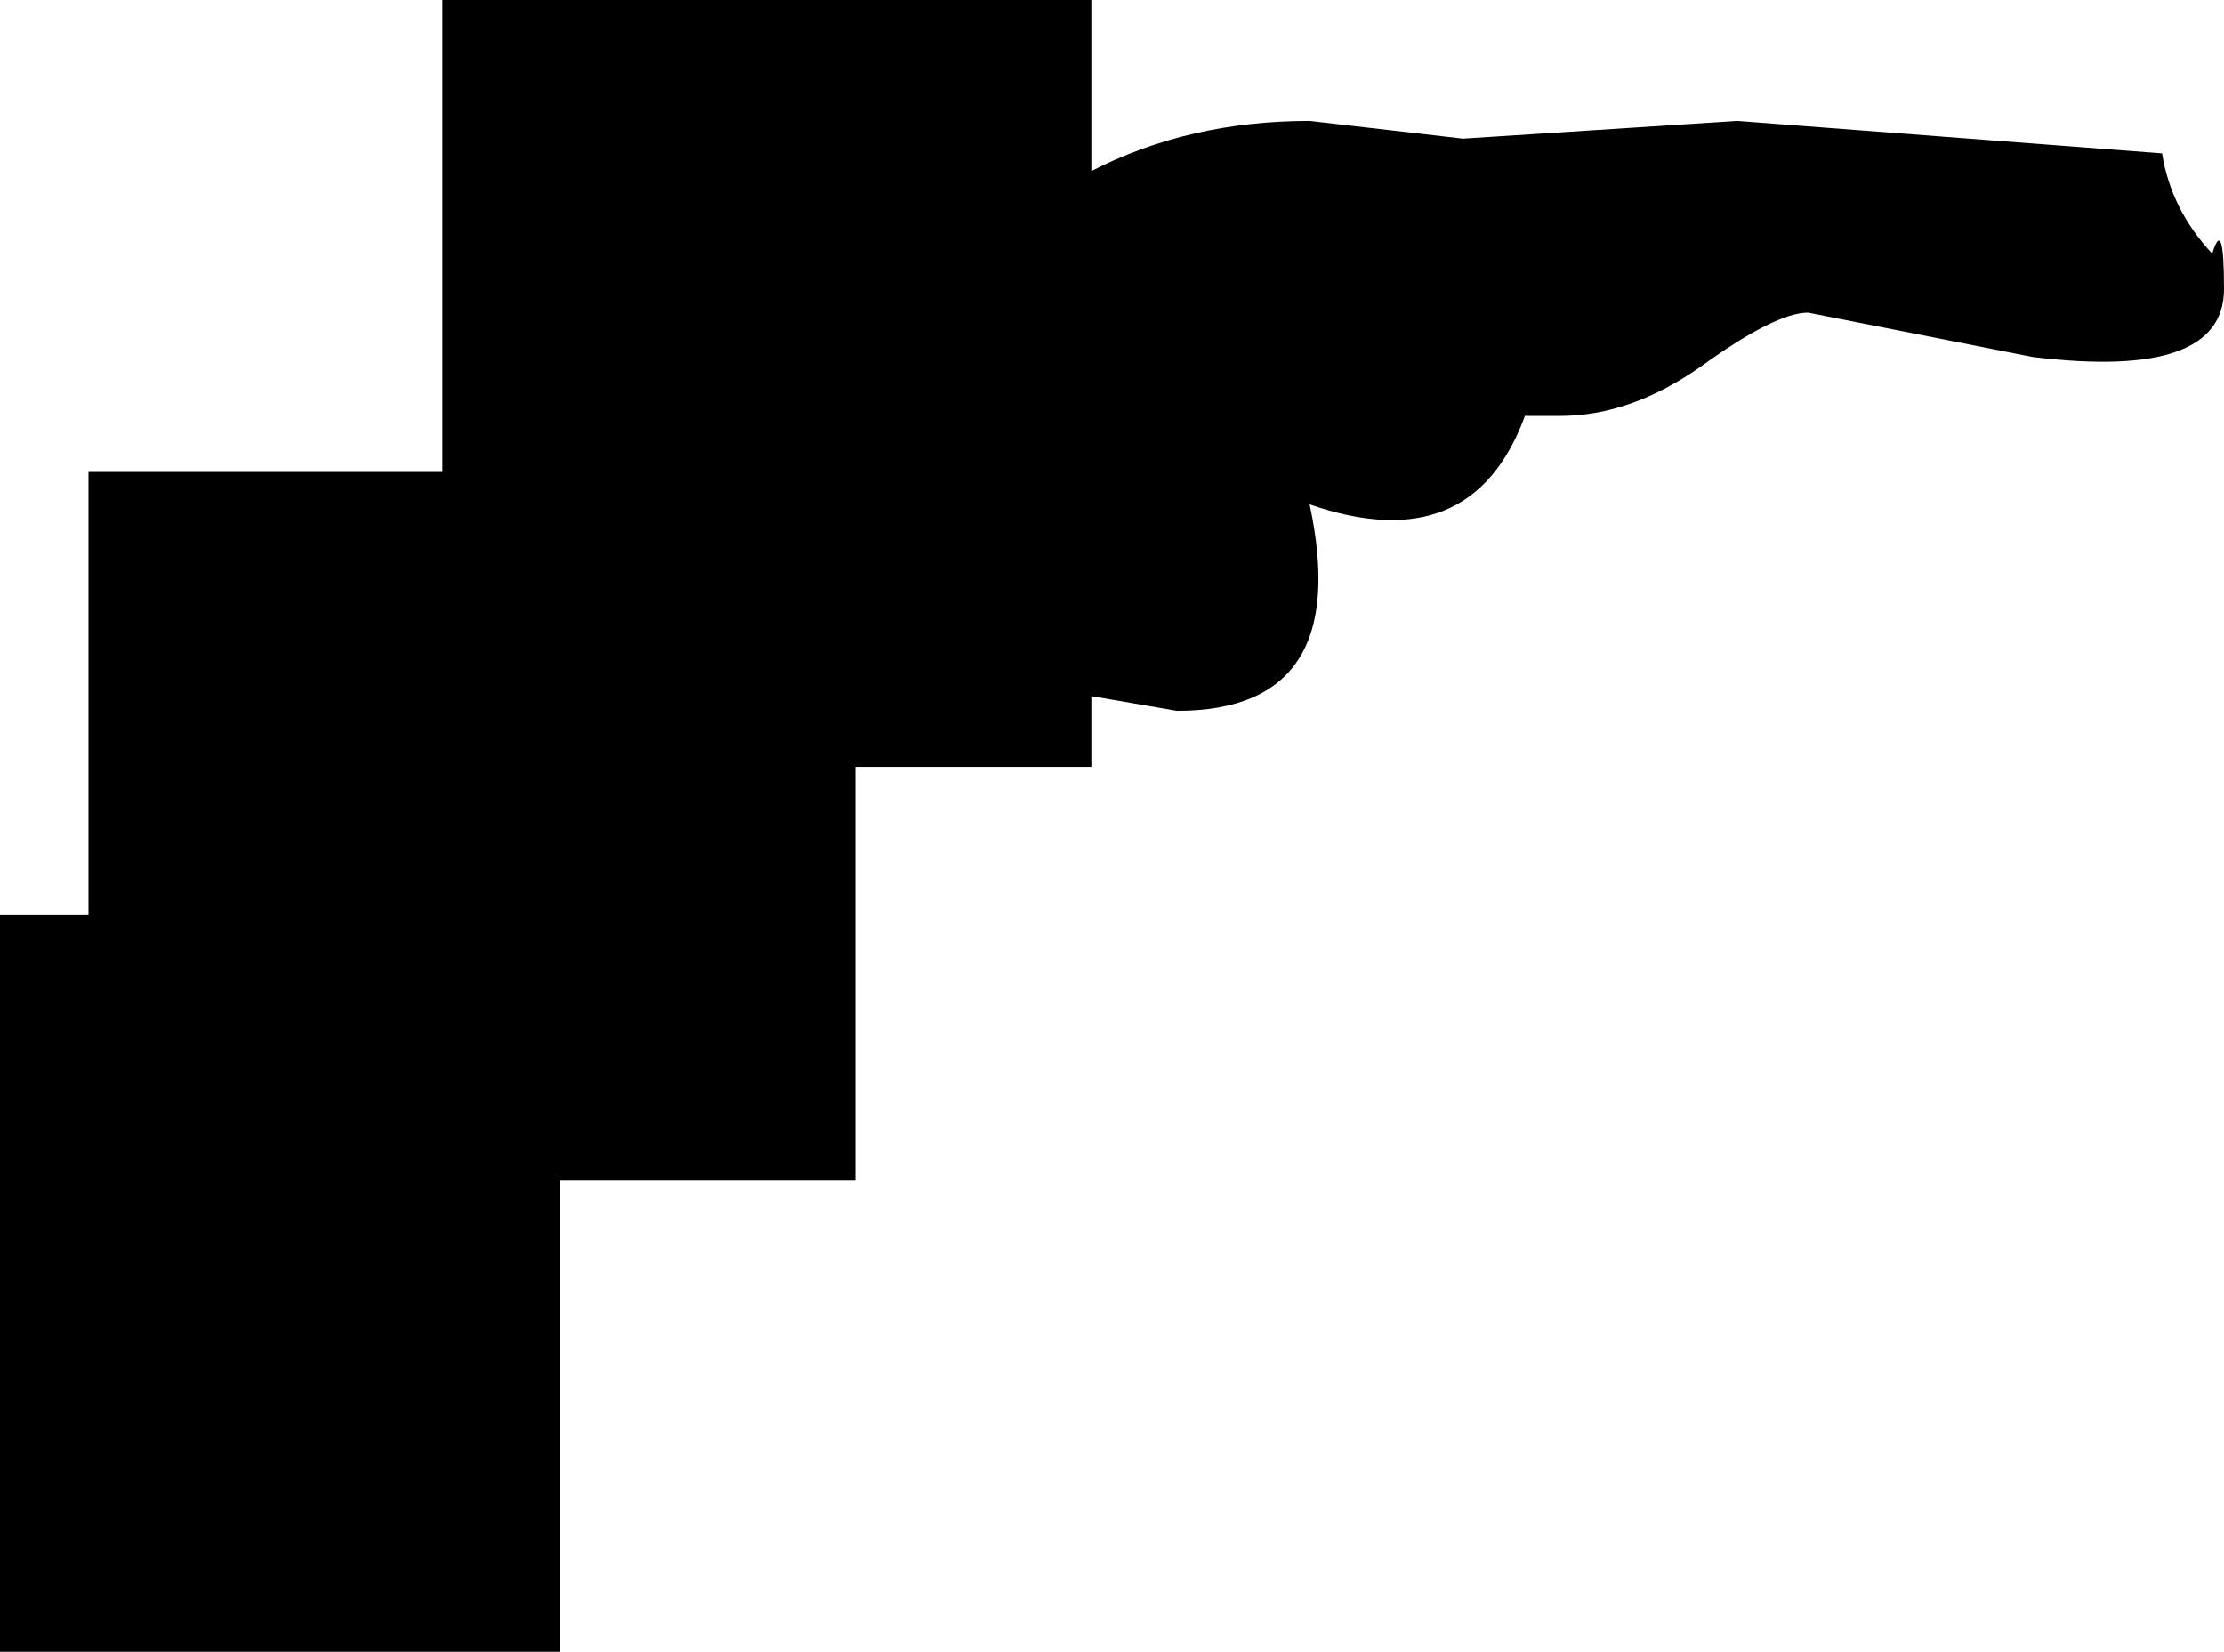 <?xml version="1.0" encoding="UTF-8" standalone="no"?>
<svg xmlns:ffdec="https://www.free-decompiler.com/flash" xmlns:xlink="http://www.w3.org/1999/xlink" ffdec:objectType="shape" height="28.0px" width="37.7px" xmlns="http://www.w3.org/2000/svg">
  <g transform="matrix(1.0, 0.0, 0.0, 1.0, 33.45, 22.8)">
    <path d="M4.25 -17.9 Q4.25 -16.35 1.0 -16.75 L-2.8 -17.5 Q-3.35 -17.5 -4.6 -16.6 -5.8 -15.75 -7.0 -15.75 L-7.6 -15.75 Q-8.5 -13.3 -11.25 -14.25 -10.5 -10.75 -13.5 -10.75 L-14.95 -11.0 -14.95 -9.8 -18.95 -9.8 -18.95 -2.8 -23.95 -2.8 -23.95 5.2 -33.45 5.2 -33.45 -7.3 -31.95 -7.3 -31.95 -14.8 -25.95 -14.8 -25.95 -22.8 -14.95 -22.8 -14.95 -19.9 Q-13.3 -20.75 -11.25 -20.75 L-8.65 -20.45 -4.0 -20.75 3.2 -20.2 Q3.35 -19.25 4.05 -18.5 4.25 -19.15 4.25 -17.9" fill="#000000" fill-rule="evenodd" stroke="none"/>
  </g>
</svg>
